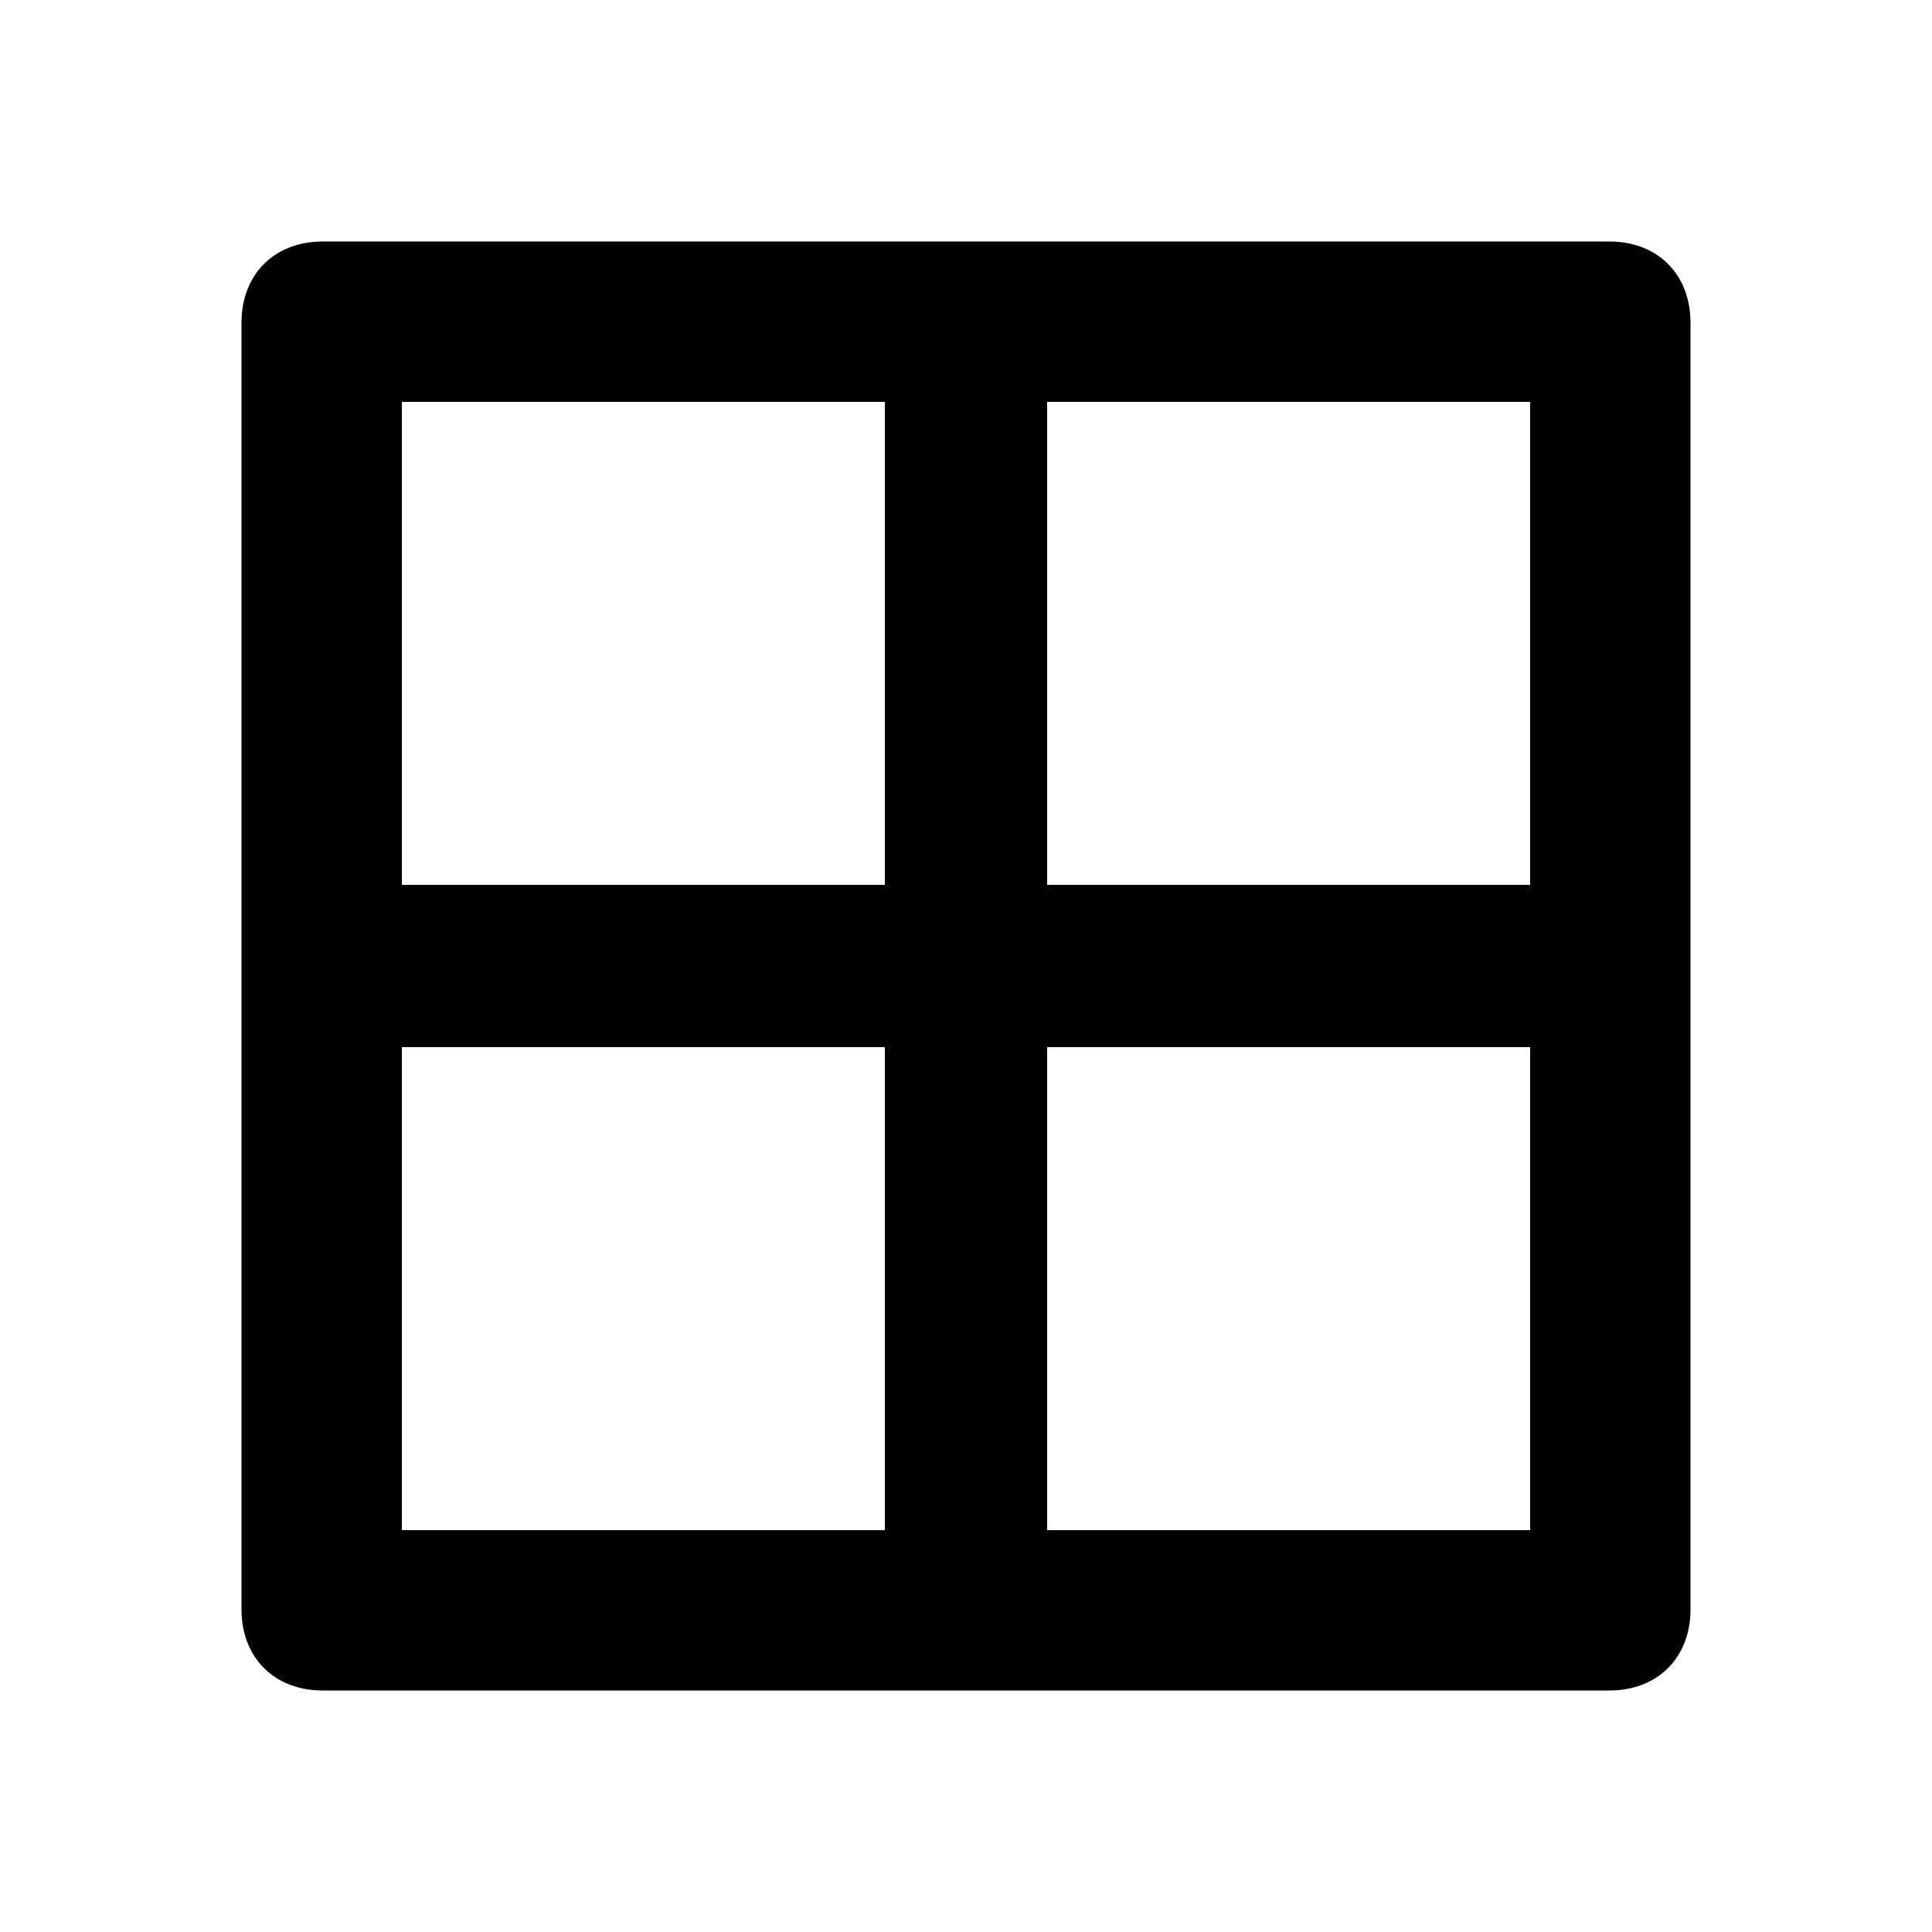 <svg xmlns="http://www.w3.org/2000/svg" width="24" height="24" viewBox="0 0 24 24">
    <path d="M19.992 3h-15.984c-0.6 0-1.008 0.408-1.008 1.008v15.984c0 0.6 0.408 1.008 1.008 1.008h15.984c0.6 0 1.008-0.408 1.008-1.008v-15.984c0-0.6-0.408-1.008-1.008-1.008zM19.008 10.992h-6v-6h6v6zM10.992 4.992v6h-6v-6h6zM4.992 13.008h6v6h-6v-6zM13.008 19.008v-6h6v6h-6z"></path>
</svg>
